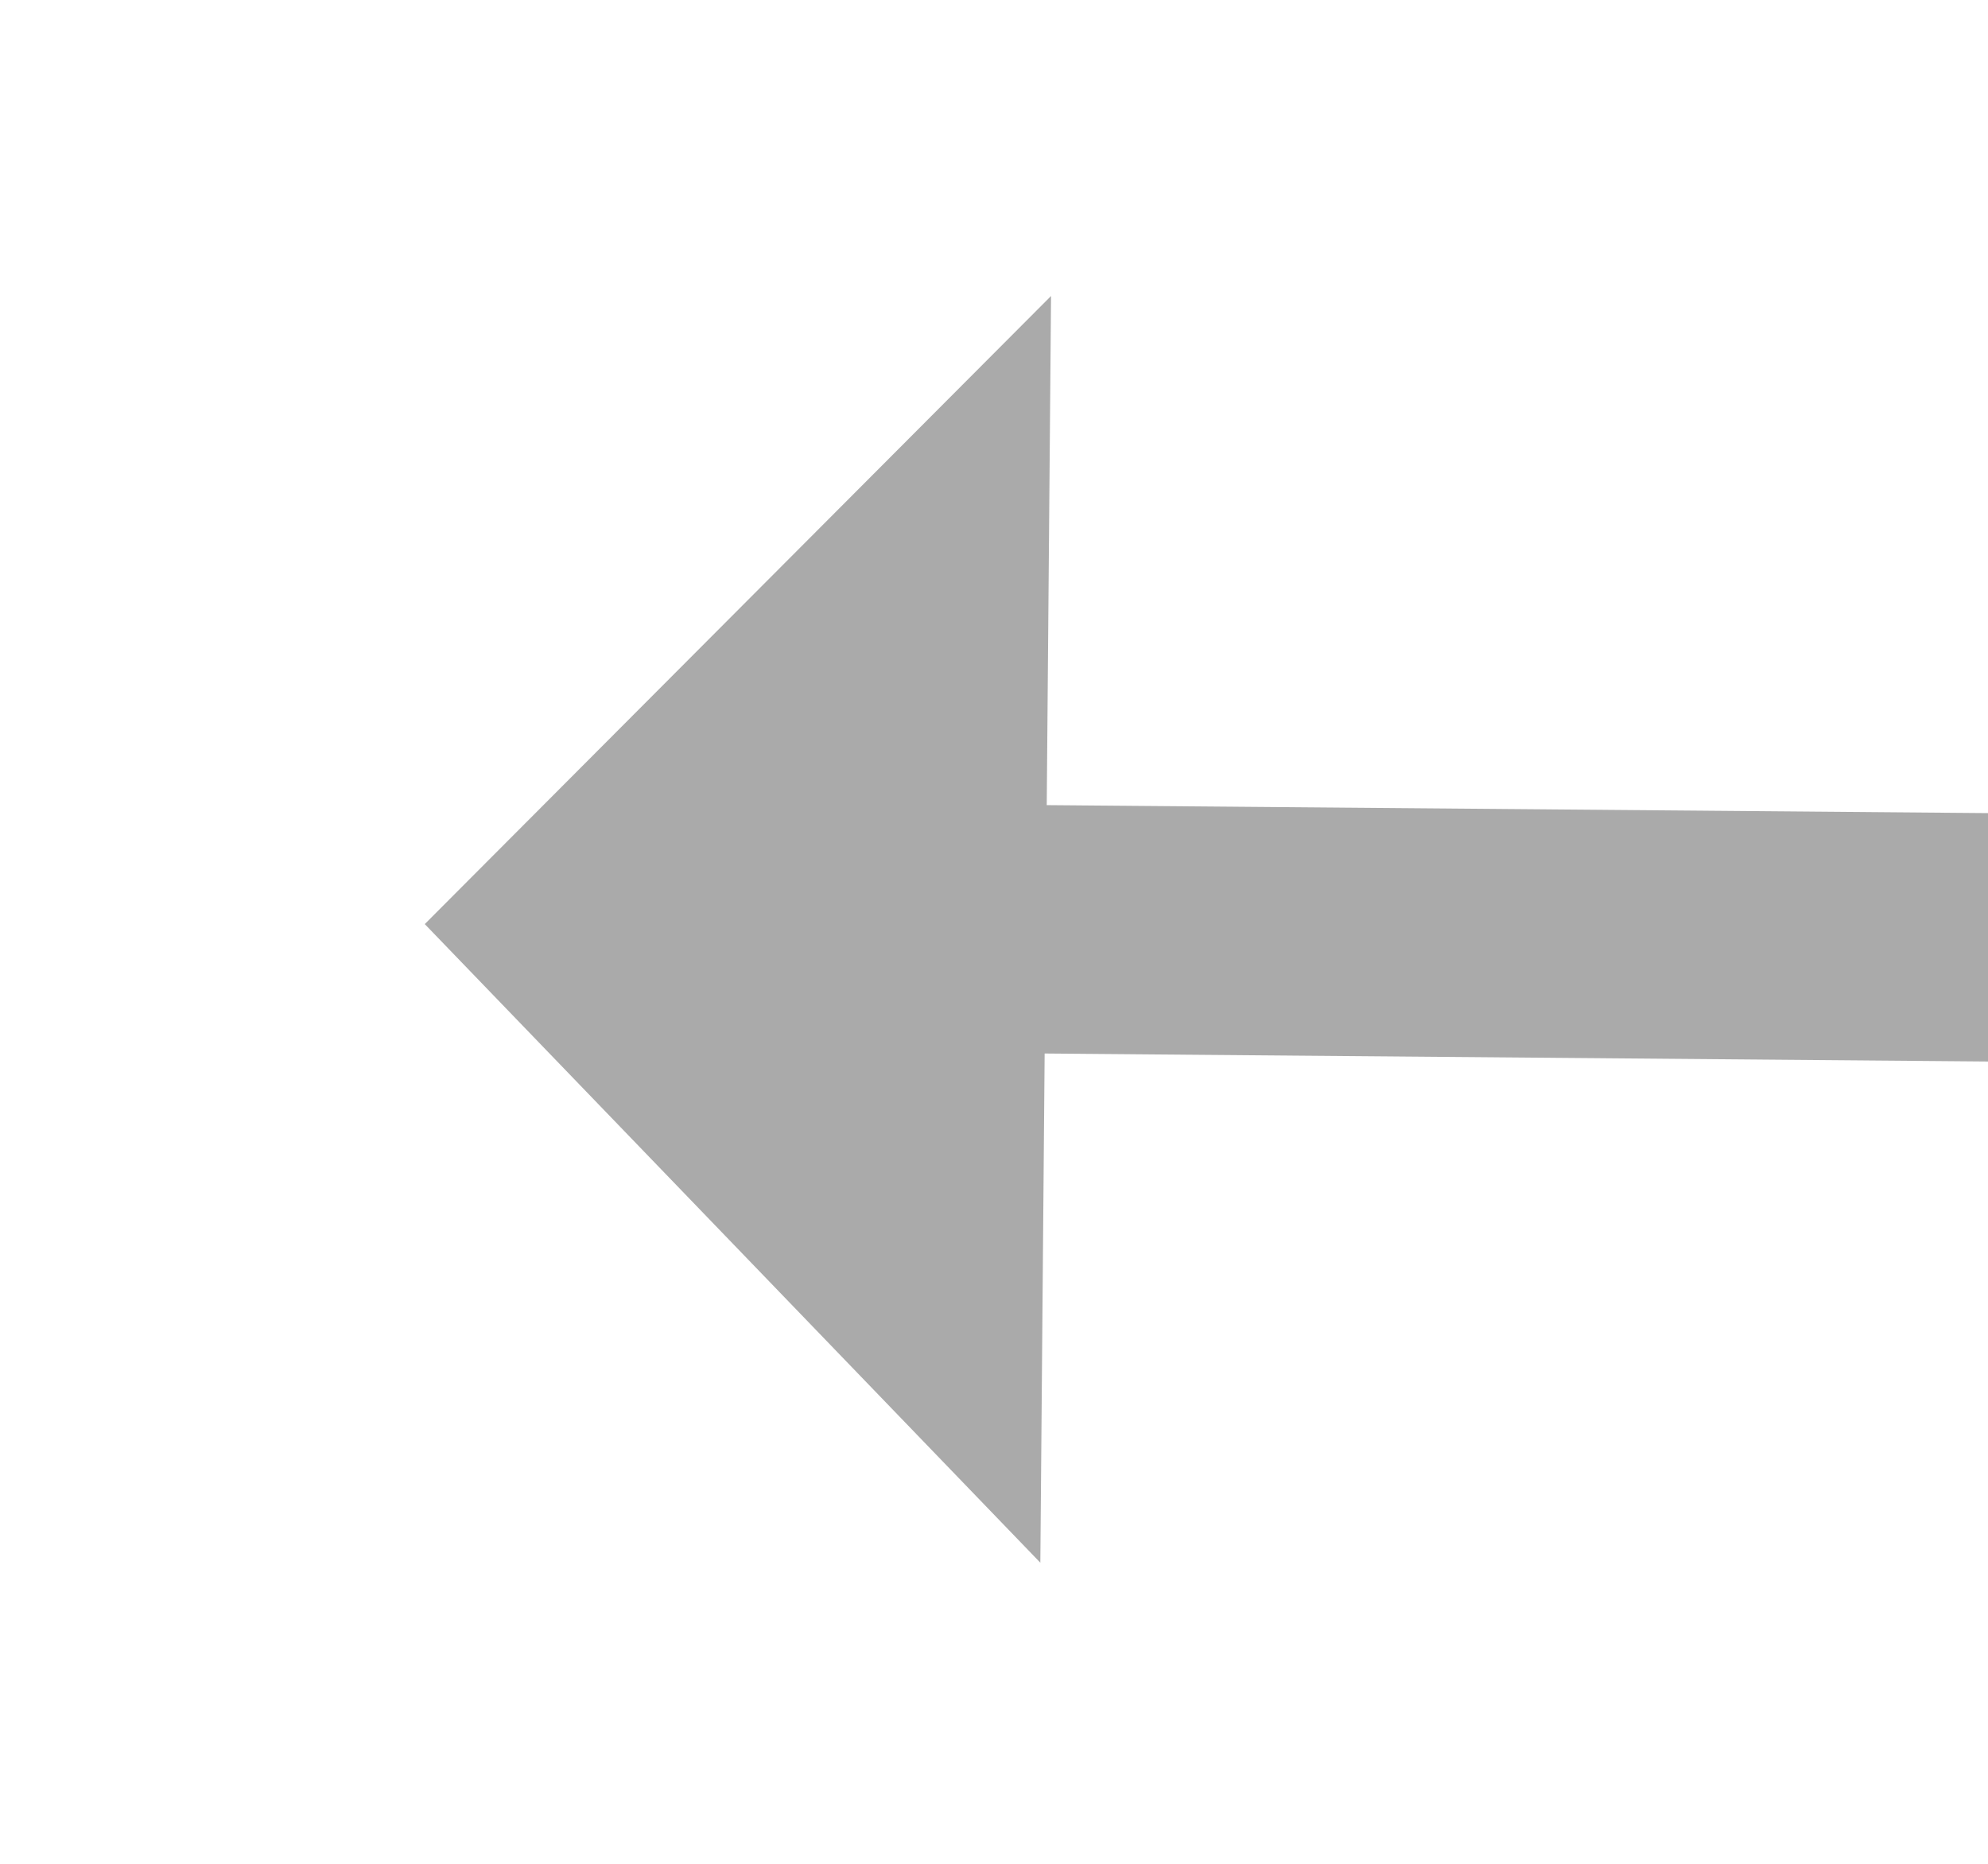 ﻿<?xml version="1.0" encoding="utf-8"?>
<svg version="1.1" xmlns:xlink="http://www.w3.org/1999/xlink" width="32px" height="30px" preserveAspectRatio="xMinYMid meet" viewBox="58 387  32 28" xmlns="http://www.w3.org/2000/svg">
  <g transform="matrix(-0.643 -0.766 0.766 -0.643 -185.618 715.445 )">
    <path d="M 81.2 401  L 71 391  L 60.8 401  L 81.2 401  Z " fill-rule="nonzero" fill="#aaaaaa" stroke="none" transform="matrix(0.76 0.649 -0.649 0.76 279.701 50.798 )" />
    <path d="M 71 399  L 71 418  " stroke-width="4" stroke="#aaaaaa" fill="none" transform="matrix(0.76 0.649 -0.649 0.76 279.701 50.798 )" />
  </g>
</svg>